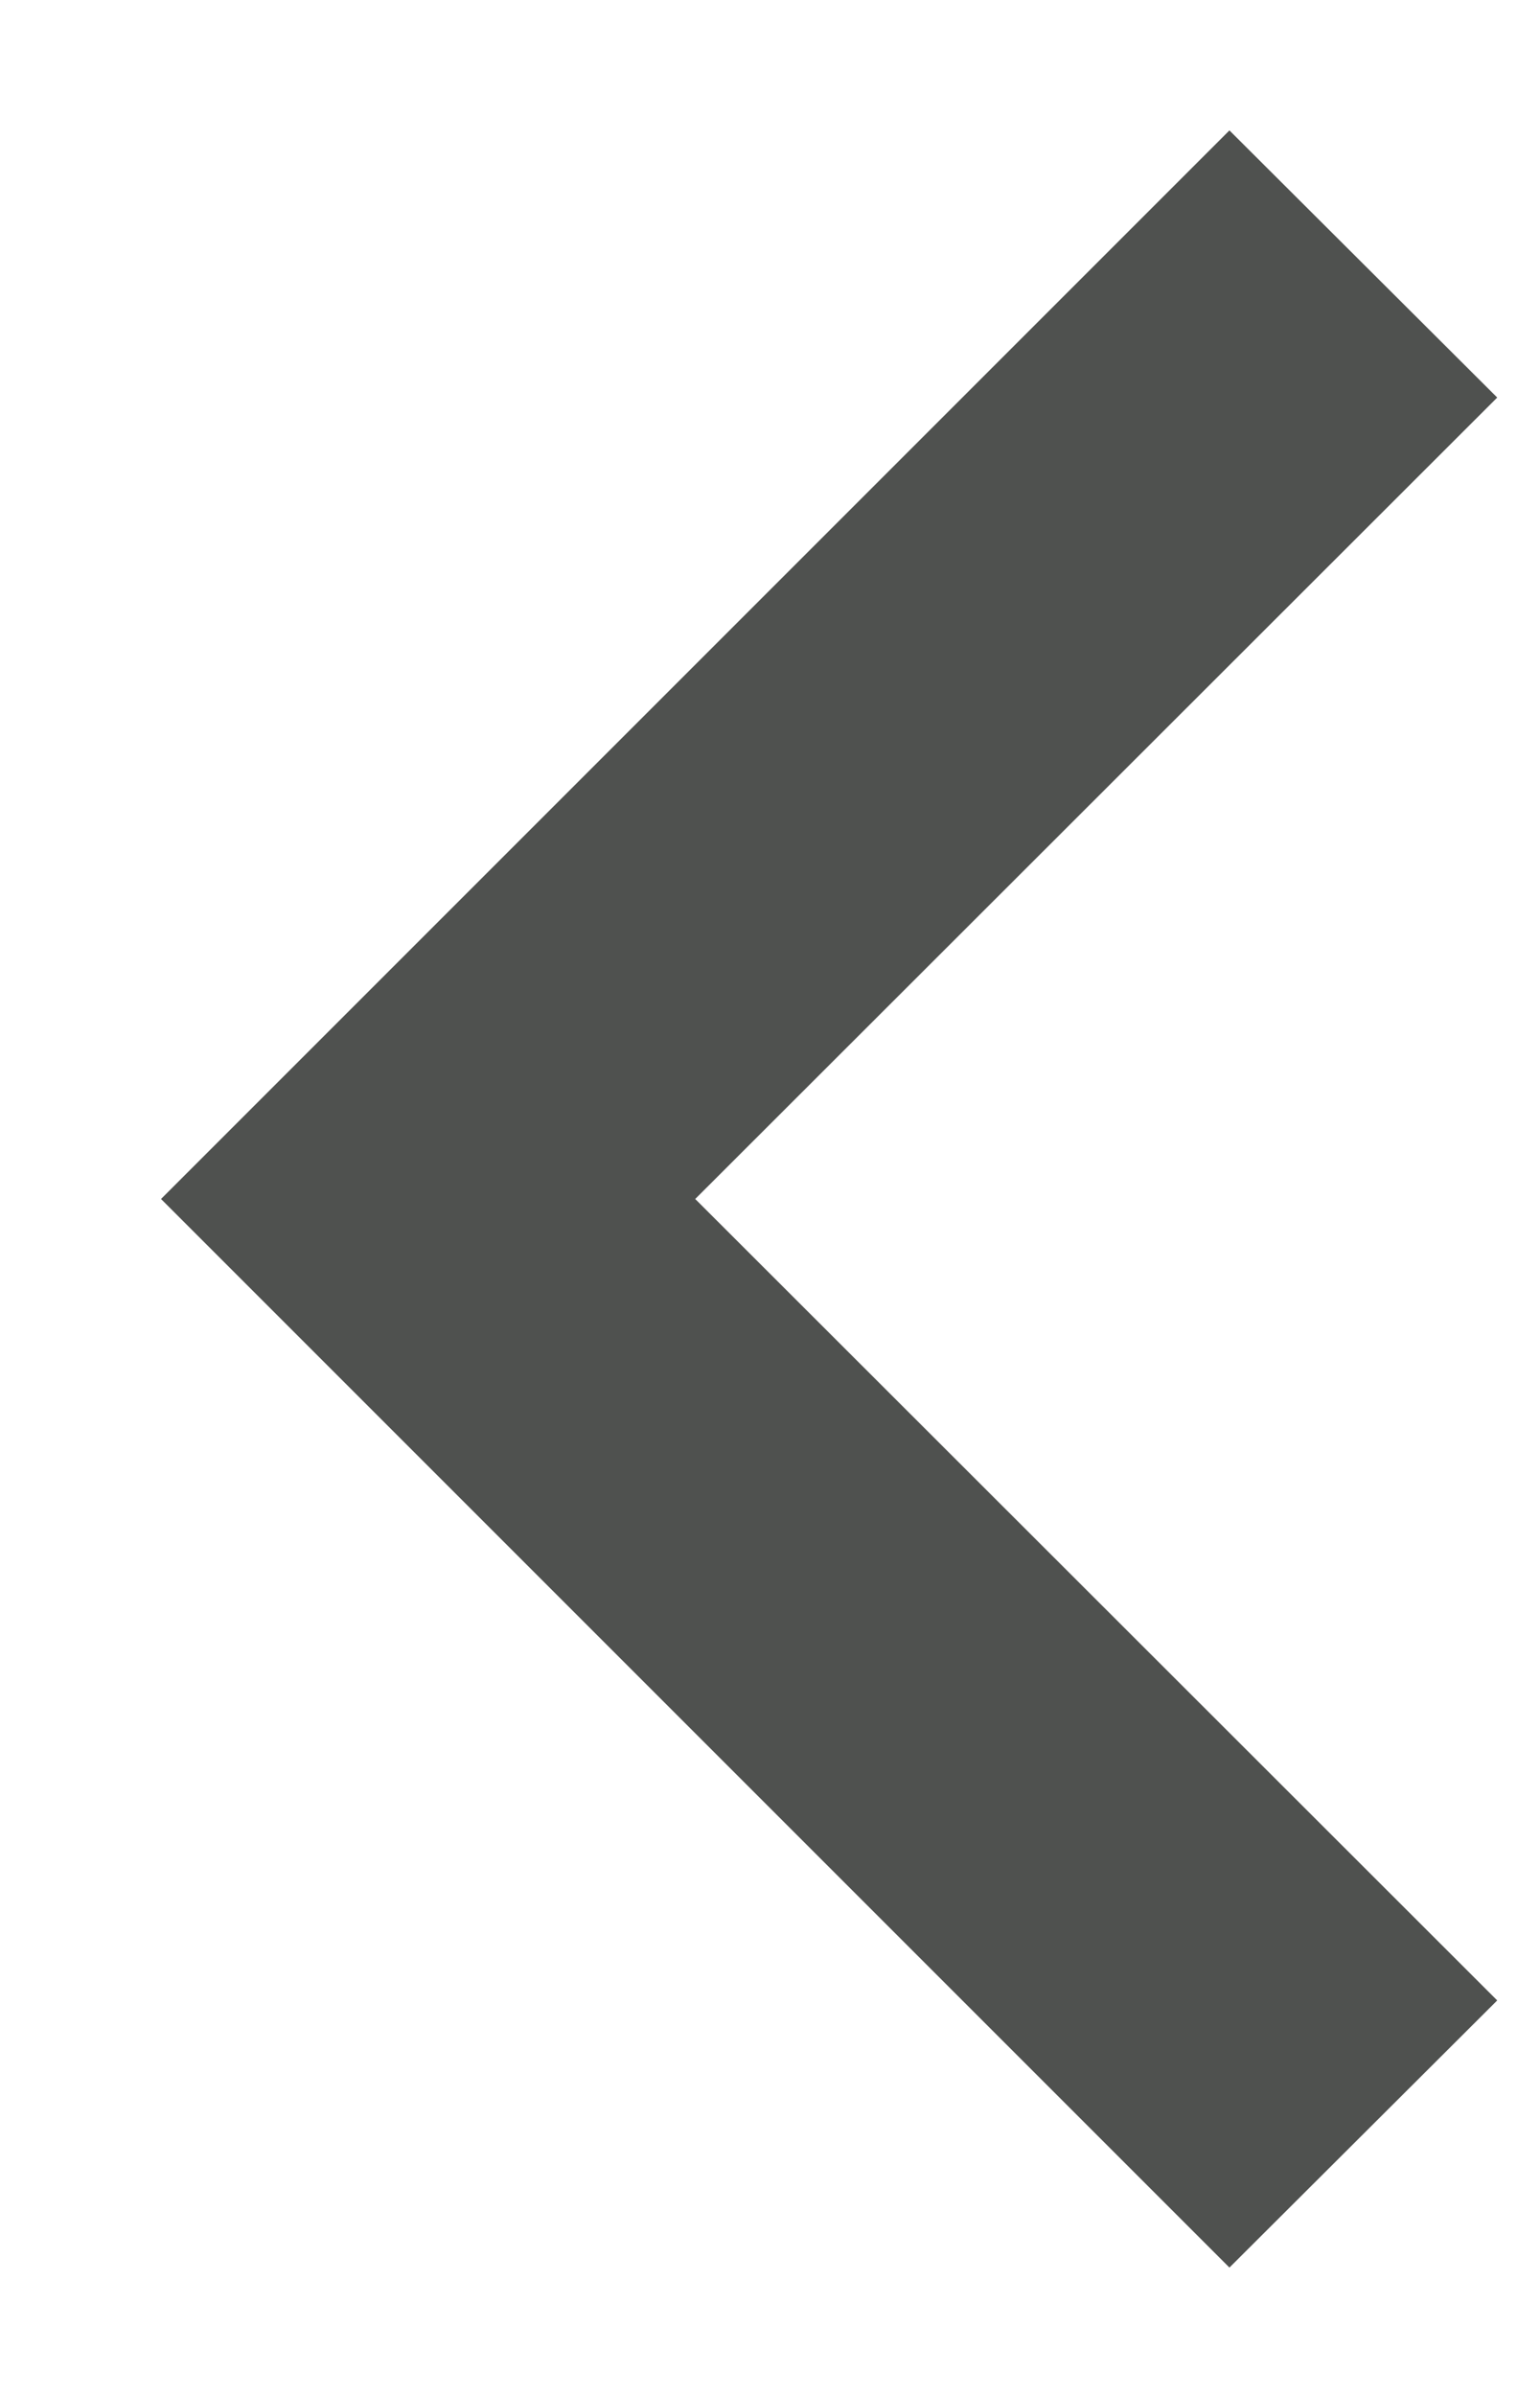 <svg width="9" height="14" viewBox="0 0 9 14" fill="none" xmlns="http://www.w3.org/2000/svg">
<path fill-rule="evenodd" clip-rule="evenodd" d="M7.185 13.25L0.941 7.006L7.185 0.762L8.75 2.323L4.063 7.006L8.75 11.689L7.185 13.25Z" fill="#4F514F"/>
</svg>

